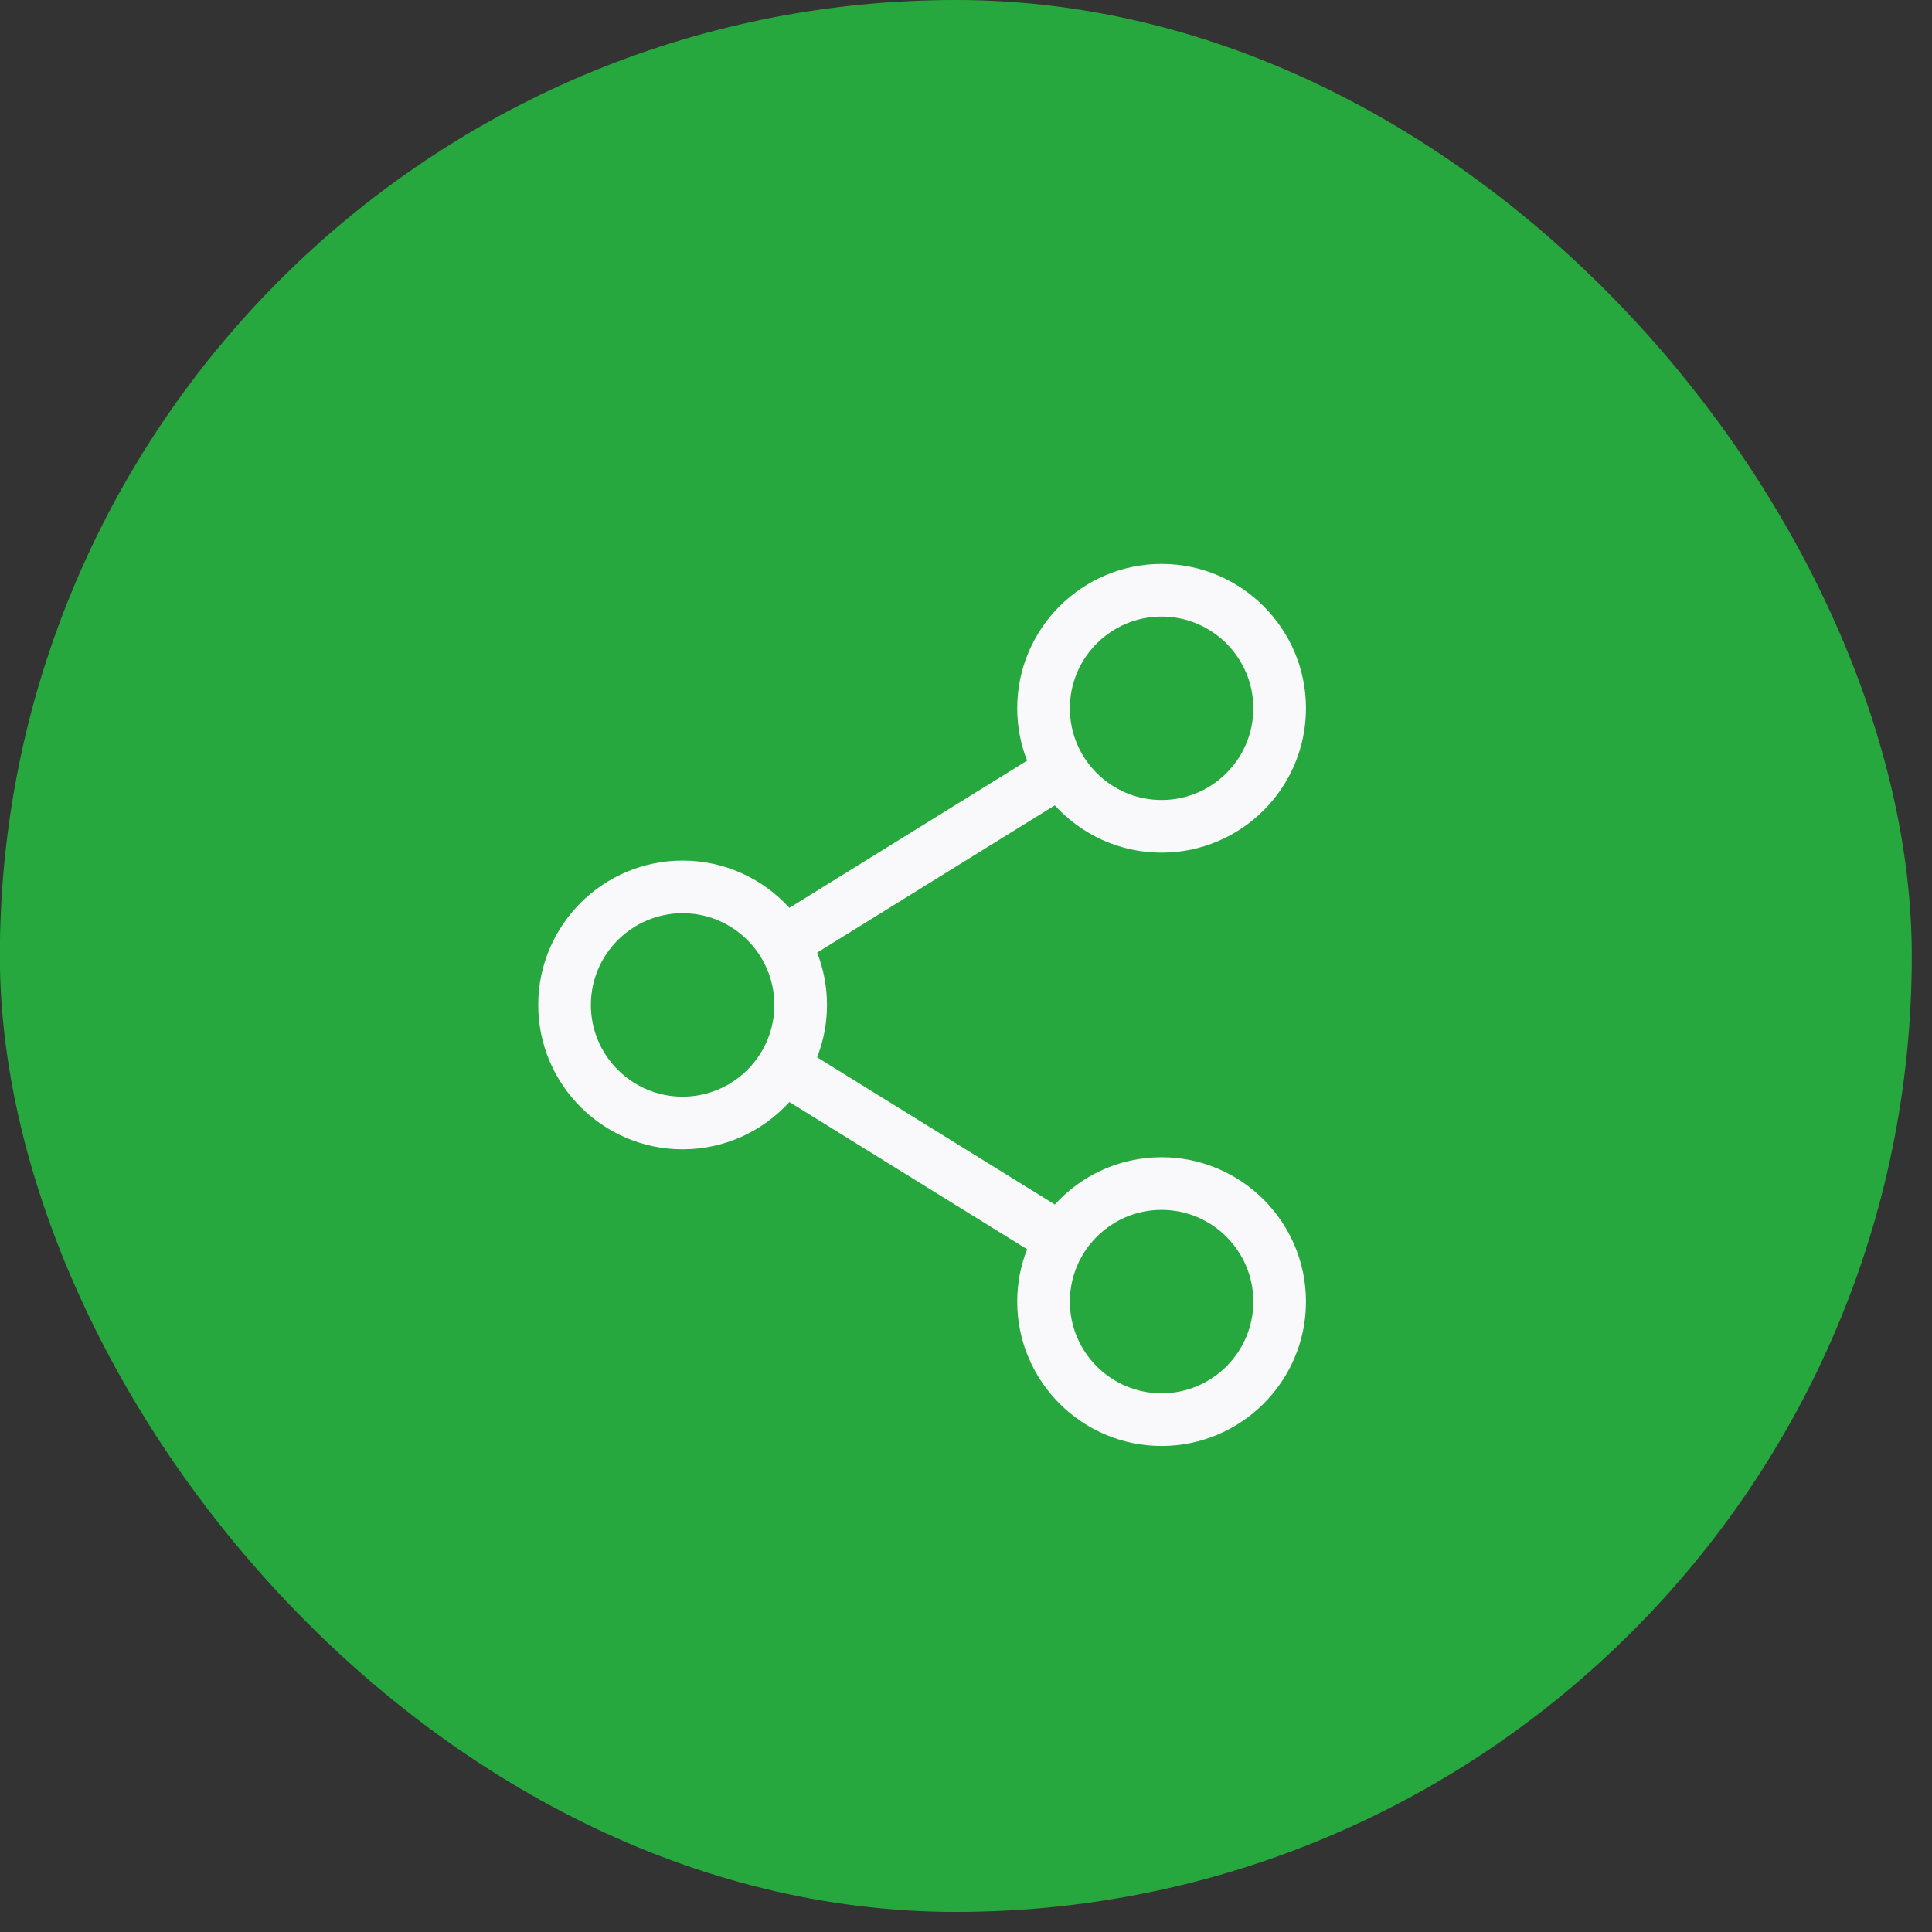 <svg width="61" height="61" viewBox="0 0 61 61" fill="none" xmlns="http://www.w3.org/2000/svg">
<rect x="0" y="0" width="61" height="61" fill="#333333" stroke="none"/>
<rect x="-0.004" width="60.366" height="60.366" rx="30.183" fill="#27A83E"/>
<g clip-path="url(#clip0_177_1997)">
<path d="M36.675 36.538C35.341 36.538 34.139 37.114 33.304 38.031L25.799 33.383C26 32.87 26.111 32.312 26.111 31.73C26.111 31.147 26 30.589 25.799 30.077L33.304 25.428C34.139 26.345 35.341 26.921 36.675 26.921C39.189 26.921 41.234 24.877 41.234 22.363C41.234 19.849 39.189 17.805 36.675 17.805C34.162 17.805 32.117 19.85 32.117 22.363C32.117 22.946 32.228 23.503 32.428 24.016L24.924 28.664C24.089 27.748 22.887 27.171 21.553 27.171C19.039 27.171 16.994 29.216 16.994 31.73C16.994 34.243 19.039 36.288 21.553 36.288C22.887 36.288 24.089 35.712 24.924 34.795L32.428 39.443C32.228 39.956 32.117 40.513 32.117 41.096C32.117 43.61 34.162 45.654 36.675 45.654C39.189 45.654 41.234 43.61 41.234 41.096C41.234 38.583 39.189 36.538 36.675 36.538ZM33.779 22.363C33.779 20.766 35.078 19.467 36.675 19.467C38.272 19.467 39.572 20.766 39.572 22.363C39.572 23.96 38.272 25.259 36.675 25.259C35.078 25.259 33.779 23.96 33.779 22.363ZM21.553 34.626C19.955 34.626 18.656 33.327 18.656 31.73C18.656 30.133 19.955 28.833 21.553 28.833C23.15 28.833 24.449 30.133 24.449 31.73C24.449 33.327 23.15 34.626 21.553 34.626ZM33.779 41.096C33.779 39.499 35.078 38.2 36.675 38.2C38.272 38.2 39.572 39.499 39.572 41.096C39.572 42.693 38.272 43.992 36.675 43.992C35.078 43.992 33.779 42.693 33.779 41.096Z" fill="#F9F9FB"/>
</g>
<defs>
<clipPath id="clip0_177_1997">
<rect width="28.398" height="28.398" fill="white" transform="translate(14.602 17.361)"/>
</clipPath>
</defs>
</svg>
